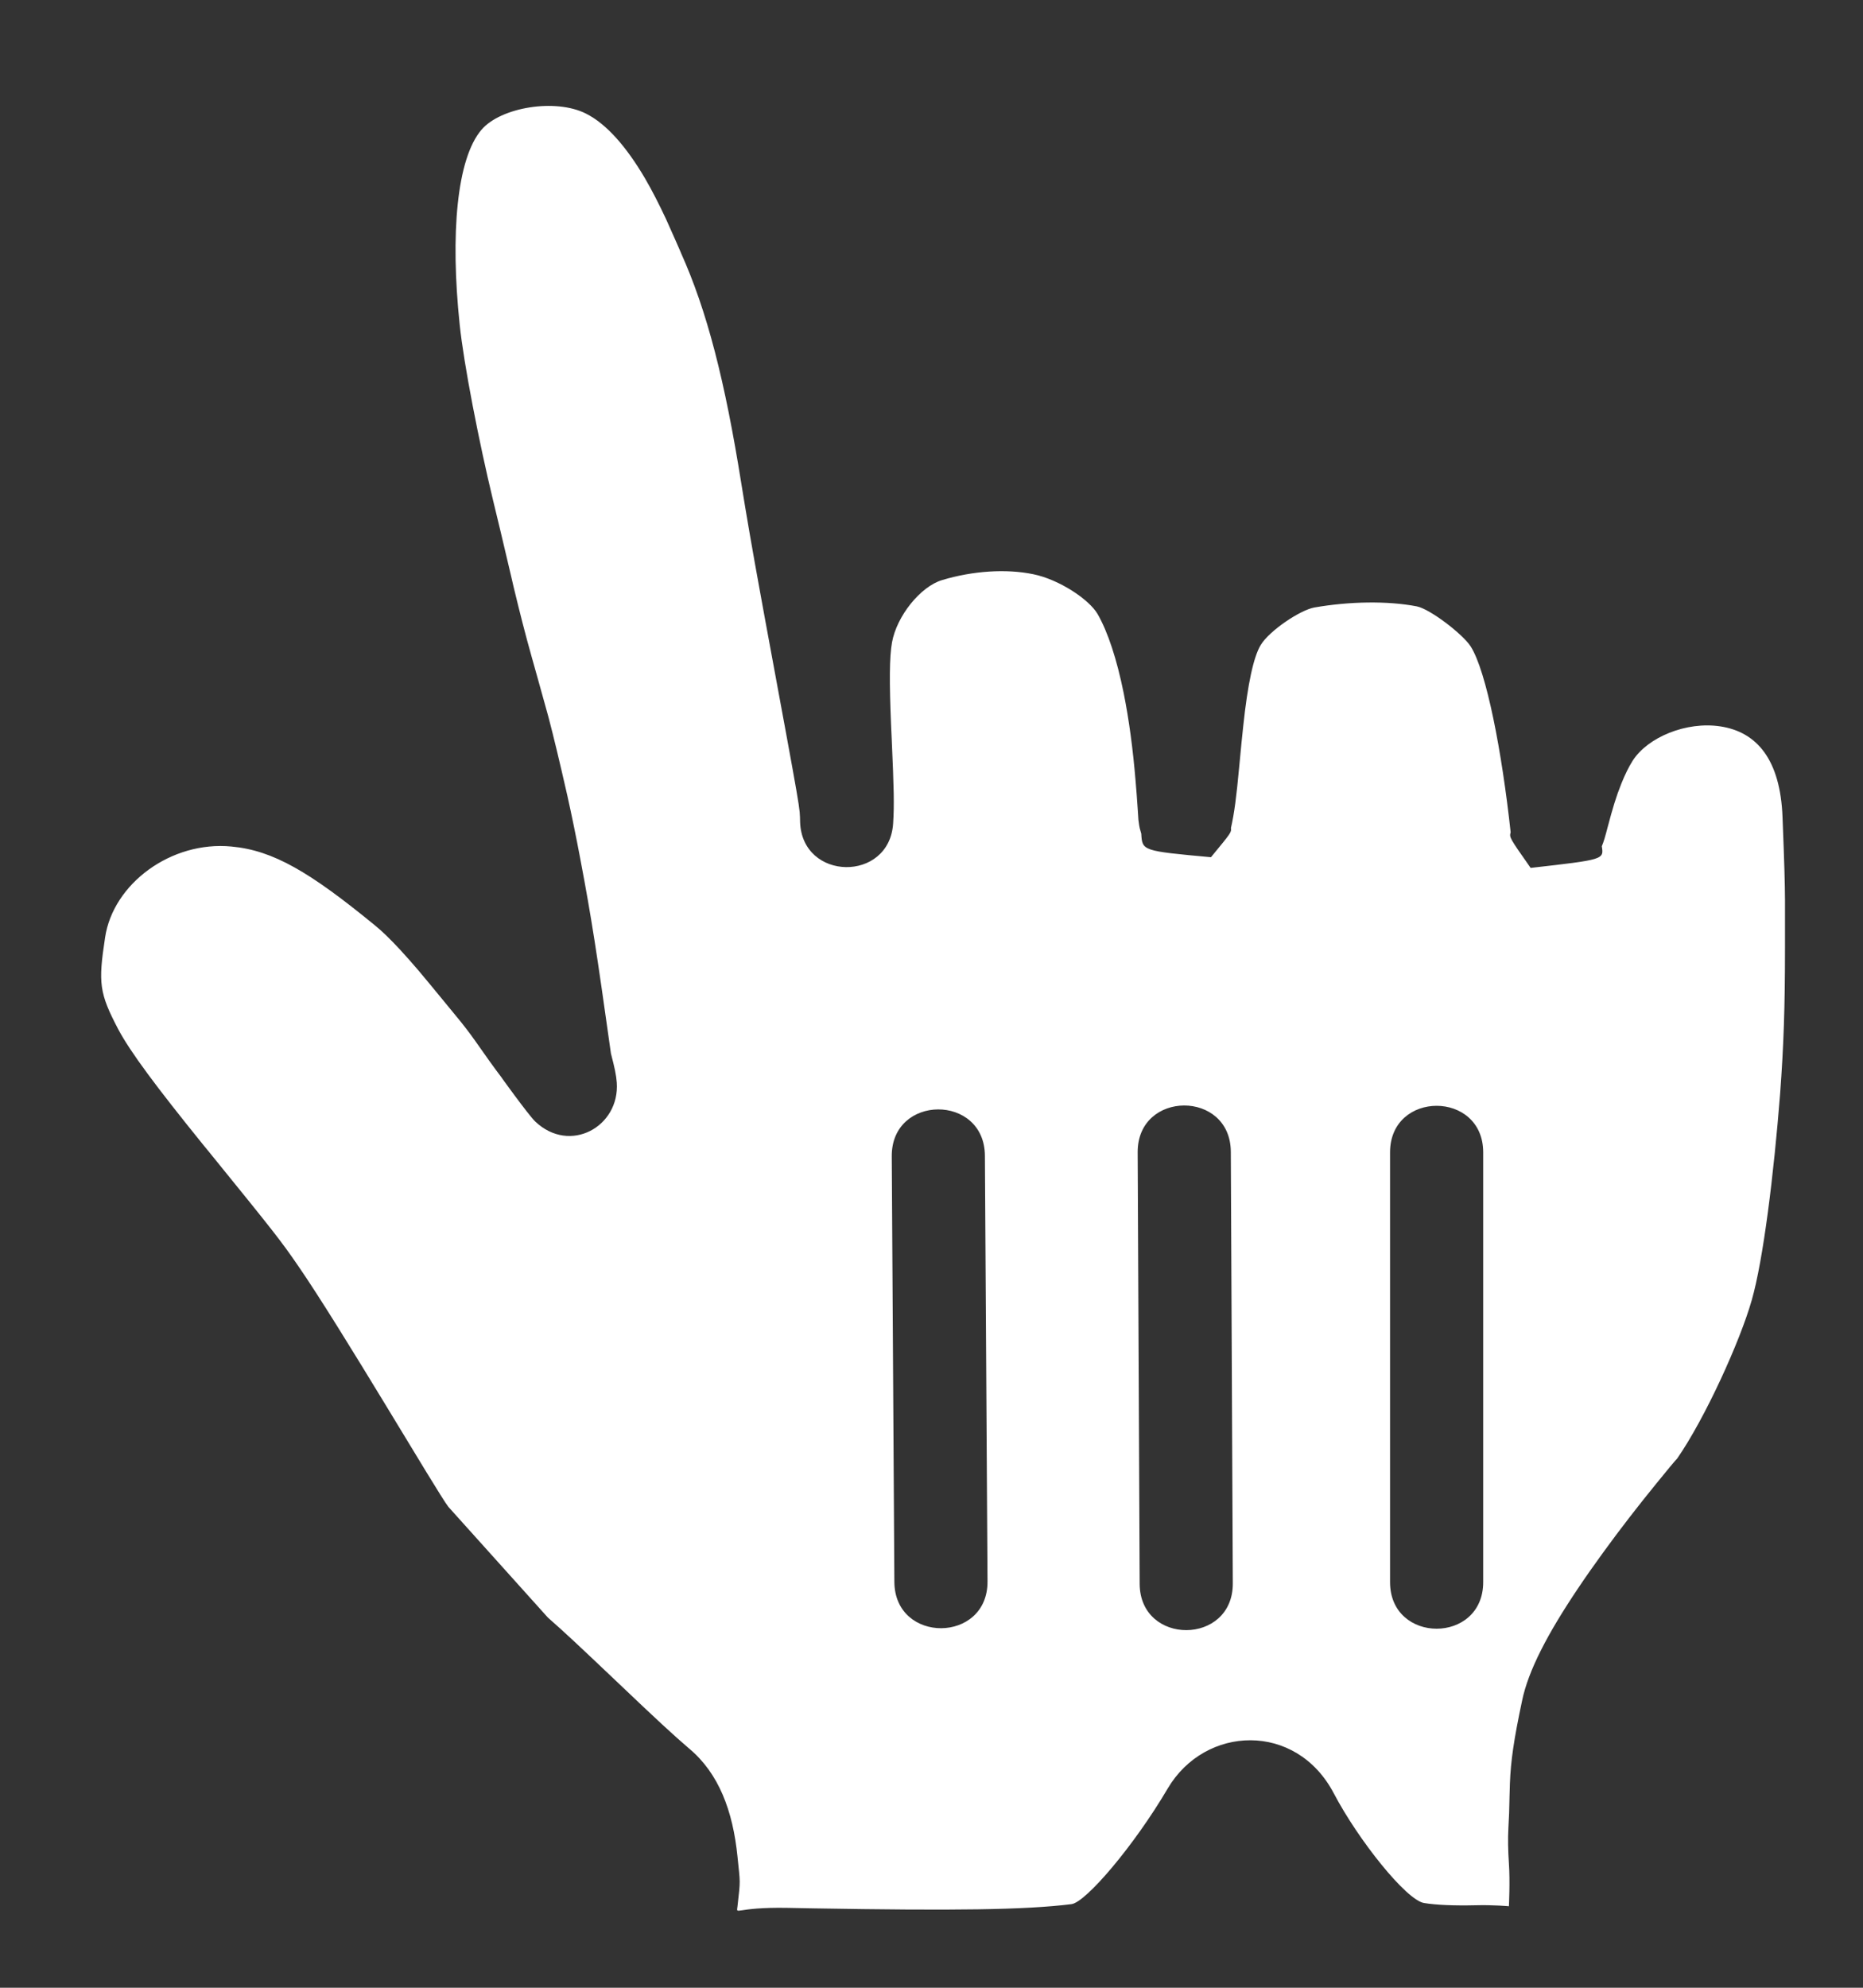 <svg width="15" height="16" viewBox="0 0 15 16" fill="none" xmlns="http://www.w3.org/2000/svg">
<rect x="0" y="0" width="15" height="16" fill="#333333" stroke="none"/>
<path fill-rule="evenodd" clip-rule="evenodd" d="M1.683 9.272C1.658 9.241 1.658 9.241 1.633 9.211C1.256 8.745 1.049 8.467 0.952 8.285C0.799 7.993 0.79 7.914 0.846 7.547C0.91 7.114 1.377 6.767 1.864 6.814C2.2 6.845 2.494 7.019 3.017 7.447C3.074 7.493 3.142 7.559 3.22 7.643C3.266 7.693 3.315 7.748 3.368 7.81C3.447 7.903 3.715 8.231 3.676 8.183C3.734 8.253 3.775 8.307 3.823 8.374C3.917 8.508 3.97 8.583 4.042 8.678C4.008 8.633 4.256 8.977 4.309 9.027C4.588 9.293 4.991 9.069 4.966 8.714C4.962 8.655 4.948 8.591 4.919 8.48C4.804 7.661 4.764 7.398 4.672 6.912C4.638 6.732 4.603 6.561 4.567 6.4C4.502 6.115 4.46 5.94 4.417 5.776C4.409 5.747 4.409 5.747 4.401 5.718C4.378 5.633 4.274 5.263 4.281 5.288C4.229 5.104 4.186 4.934 4.136 4.727C4.125 4.68 4.125 4.68 4.114 4.632C4.047 4.348 4.01 4.19 3.968 4.019C3.858 3.563 3.734 2.932 3.701 2.611C3.625 1.887 3.677 1.277 3.877 1.044C4.032 0.863 4.473 0.79 4.719 0.915C4.88 0.996 5.041 1.176 5.194 1.437C5.251 1.535 5.305 1.641 5.361 1.76C5.394 1.832 5.494 2.059 5.482 2.034C5.693 2.503 5.837 3.064 5.97 3.9C6.01 4.148 6.058 4.428 6.121 4.772C6.14 4.874 6.14 4.874 6.158 4.975C6.46 6.61 6.438 6.486 6.442 6.617C6.458 7.093 7.16 7.104 7.191 6.629C7.201 6.478 7.197 6.343 7.18 5.957C7.177 5.903 7.177 5.903 7.175 5.848C7.16 5.492 7.161 5.287 7.182 5.171C7.22 4.959 7.411 4.721 7.586 4.669C7.832 4.595 8.102 4.577 8.319 4.622C8.526 4.664 8.767 4.823 8.837 4.942C8.92 5.086 8.992 5.306 9.047 5.577C9.091 5.797 9.122 6.032 9.143 6.284C9.15 6.362 9.154 6.422 9.161 6.522C9.164 6.564 9.164 6.564 9.166 6.599C9.168 6.616 9.168 6.616 9.172 6.643C9.175 6.662 9.175 6.662 9.189 6.711C9.197 6.849 9.197 6.849 9.75 6.9C9.915 6.7 9.915 6.7 9.911 6.665C9.938 6.547 9.955 6.415 9.978 6.167C9.993 6.006 10.001 5.927 10.01 5.844C10.046 5.504 10.093 5.288 10.15 5.193C10.221 5.075 10.47 4.91 10.582 4.89C10.862 4.841 11.17 4.835 11.408 4.881C11.516 4.903 11.779 5.106 11.841 5.203C11.969 5.404 12.093 6.054 12.163 6.699C12.152 6.741 12.152 6.741 12.324 6.986C12.914 6.919 12.914 6.919 12.897 6.812C12.913 6.774 12.925 6.731 12.943 6.662C12.985 6.503 13.013 6.41 13.055 6.306C13.084 6.234 13.114 6.173 13.145 6.124C13.266 5.934 13.578 5.805 13.852 5.847C14.146 5.892 14.334 6.114 14.352 6.576C14.367 6.956 14.371 7.103 14.372 7.246C14.372 7.299 14.372 7.342 14.372 7.461C14.372 7.535 14.372 7.535 14.372 7.625C14.372 8.114 14.361 8.419 14.333 8.799C14.282 9.453 14.197 10.142 14.104 10.466C14.01 10.797 13.728 11.417 13.504 11.74C13.489 11.755 13.421 11.836 13.334 11.944C13.189 12.122 13.044 12.309 12.909 12.495C12.836 12.595 12.768 12.692 12.705 12.786C12.461 13.149 12.305 13.447 12.255 13.69C12.188 14.006 12.164 14.174 12.157 14.356C12.155 14.408 12.155 14.408 12.154 14.458C12.152 14.576 12.15 14.623 12.145 14.71C12.14 14.8 12.142 14.897 12.149 14.999C12.159 15.145 12.149 15.344 12.149 15.344C12.149 15.344 12.022 15.332 11.881 15.336C11.708 15.34 11.565 15.334 11.466 15.318C11.323 15.295 10.937 14.812 10.739 14.435C10.436 13.858 9.703 13.886 9.402 14.396C9.131 14.857 8.742 15.313 8.627 15.327C8.252 15.374 7.672 15.38 6.555 15.361C6.448 15.359 6.448 15.359 6.342 15.357C5.913 15.349 5.929 15.421 5.938 15.344C5.963 15.124 5.96 15.165 5.938 14.945C5.901 14.576 5.787 14.274 5.549 14.075C5.426 13.97 5.279 13.834 4.984 13.553C4.647 13.233 4.541 13.134 4.411 13.02L3.61 12.129C3.522 12.016 2.75 10.695 2.397 10.184C2.26 9.985 2.209 9.92 1.683 9.272ZM11.192 9.276V12.735C11.192 13.235 11.942 13.235 11.942 12.735V9.276C11.942 8.776 11.192 8.776 11.192 9.276ZM9.16 9.275L9.176 12.748C9.178 13.248 9.928 13.245 9.926 12.745L9.91 9.272C9.908 8.772 9.158 8.775 9.16 9.275ZM7.951 12.729L7.93 9.303C7.927 8.803 7.177 8.807 7.18 9.307L7.201 12.733C7.204 13.233 7.954 13.229 7.951 12.729Z" fill="white"/>
</svg>
